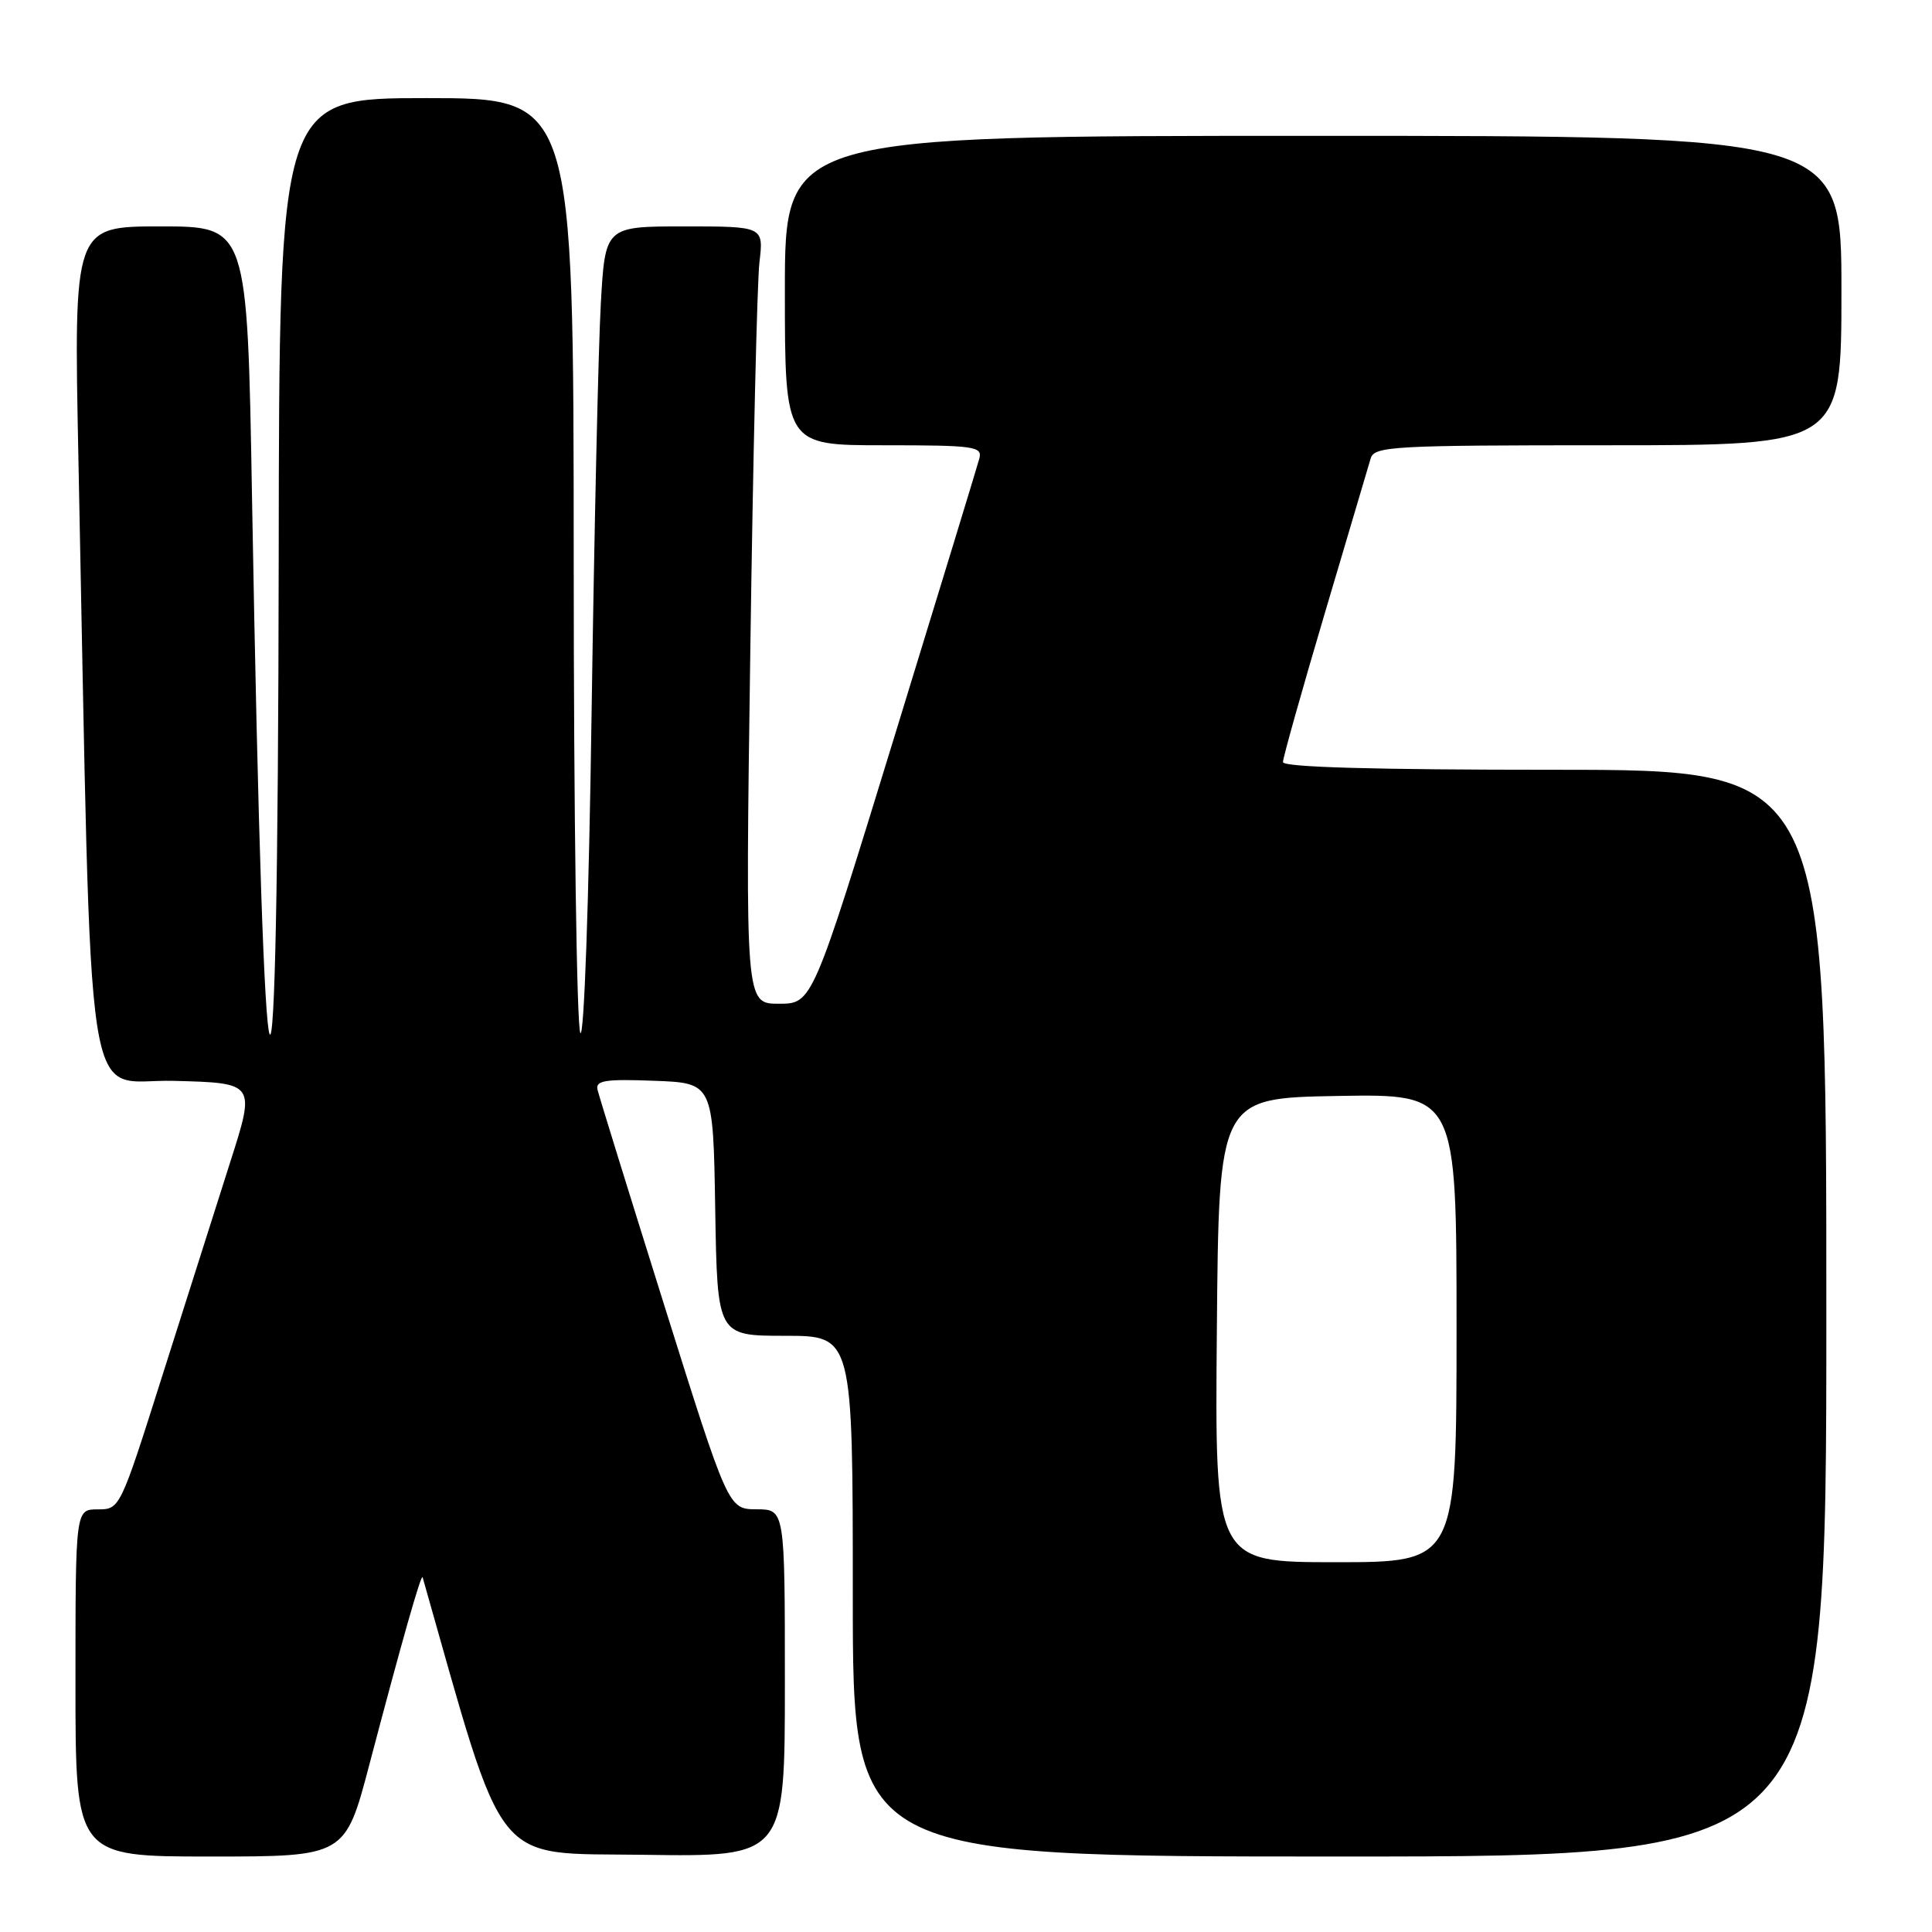 <?xml version="1.0" encoding="UTF-8" standalone="no"?>
<!DOCTYPE svg PUBLIC "-//W3C//DTD SVG 1.1//EN" "http://www.w3.org/Graphics/SVG/1.1/DTD/svg11.dtd" >
<svg xmlns="http://www.w3.org/2000/svg" xmlns:xlink="http://www.w3.org/1999/xlink" version="1.1" viewBox="0 0 256 256">
 <g >
 <path fill="currentColor"
d=" M 48.96 233.75 C 53.25 217.46 55.83 208.39 56.00 209.00 C 67.12 248.11 65.02 245.48 85.28 245.77 C 104.00 246.04 104.00 246.04 104.00 223.02 C 104.00 200.00 104.00 200.00 100.25 199.99 C 96.50 199.97 96.50 199.97 88.00 172.90 C 83.33 158.01 79.35 145.17 79.17 144.37 C 78.90 143.17 80.22 142.96 86.67 143.21 C 94.50 143.50 94.50 143.50 94.77 160.25 C 95.05 177.00 95.05 177.00 104.02 177.00 C 113.00 177.00 113.00 177.00 113.00 211.50 C 113.00 246.00 113.00 246.00 177.50 246.00 C 242.00 246.00 242.00 246.00 242.00 174.00 C 242.00 102.00 242.00 102.00 206.00 102.00 C 182.08 102.00 170.00 101.66 170.00 100.98 C 170.00 100.41 172.50 91.52 175.55 81.23 C 178.61 70.93 181.34 61.71 181.62 60.75 C 182.10 59.13 184.47 59.00 213.07 59.00 C 244.00 59.00 244.00 59.00 244.00 38.50 C 244.00 18.00 244.00 18.00 174.00 18.00 C 104.00 18.00 104.00 18.00 104.00 38.50 C 104.00 59.00 104.00 59.00 117.12 59.00 C 129.12 59.00 130.19 59.15 129.77 60.75 C 129.51 61.71 124.43 78.36 118.47 97.75 C 107.64 133.00 107.64 133.00 103.20 133.00 C 98.76 133.00 98.76 133.00 99.42 86.25 C 99.78 60.54 100.32 37.36 100.63 34.75 C 101.19 30.00 101.19 30.00 90.69 30.00 C 80.19 30.00 80.19 30.00 79.61 40.25 C 79.29 45.89 78.74 70.24 78.39 94.37 C 78.03 119.69 77.39 137.65 76.90 136.87 C 76.42 136.11 76.02 107.94 76.02 74.25 C 76.00 13.00 76.00 13.00 56.50 13.00 C 37.00 13.00 37.00 13.00 36.93 73.75 C 36.83 161.52 34.99 157.37 33.39 65.75 C 32.77 30.00 32.77 30.00 21.27 30.00 C 9.77 30.00 9.77 30.00 10.39 60.75 C 12.23 151.32 10.94 142.90 23.04 143.22 C 33.86 143.50 33.86 143.50 30.50 154.00 C 28.66 159.78 24.62 172.49 21.52 182.25 C 15.91 199.97 15.89 200.00 12.95 200.00 C 10.00 200.00 10.00 200.00 10.00 223.00 C 10.00 246.00 10.00 246.00 27.87 246.00 C 45.74 246.00 45.74 246.00 48.96 233.75 Z  M 161.24 176.25 C 161.50 145.50 161.50 145.50 177.25 145.22 C 193.00 144.95 193.00 144.95 193.00 175.97 C 193.00 207.00 193.00 207.00 176.99 207.00 C 160.97 207.00 160.97 207.00 161.24 176.25 Z "/>
</g>
</svg>